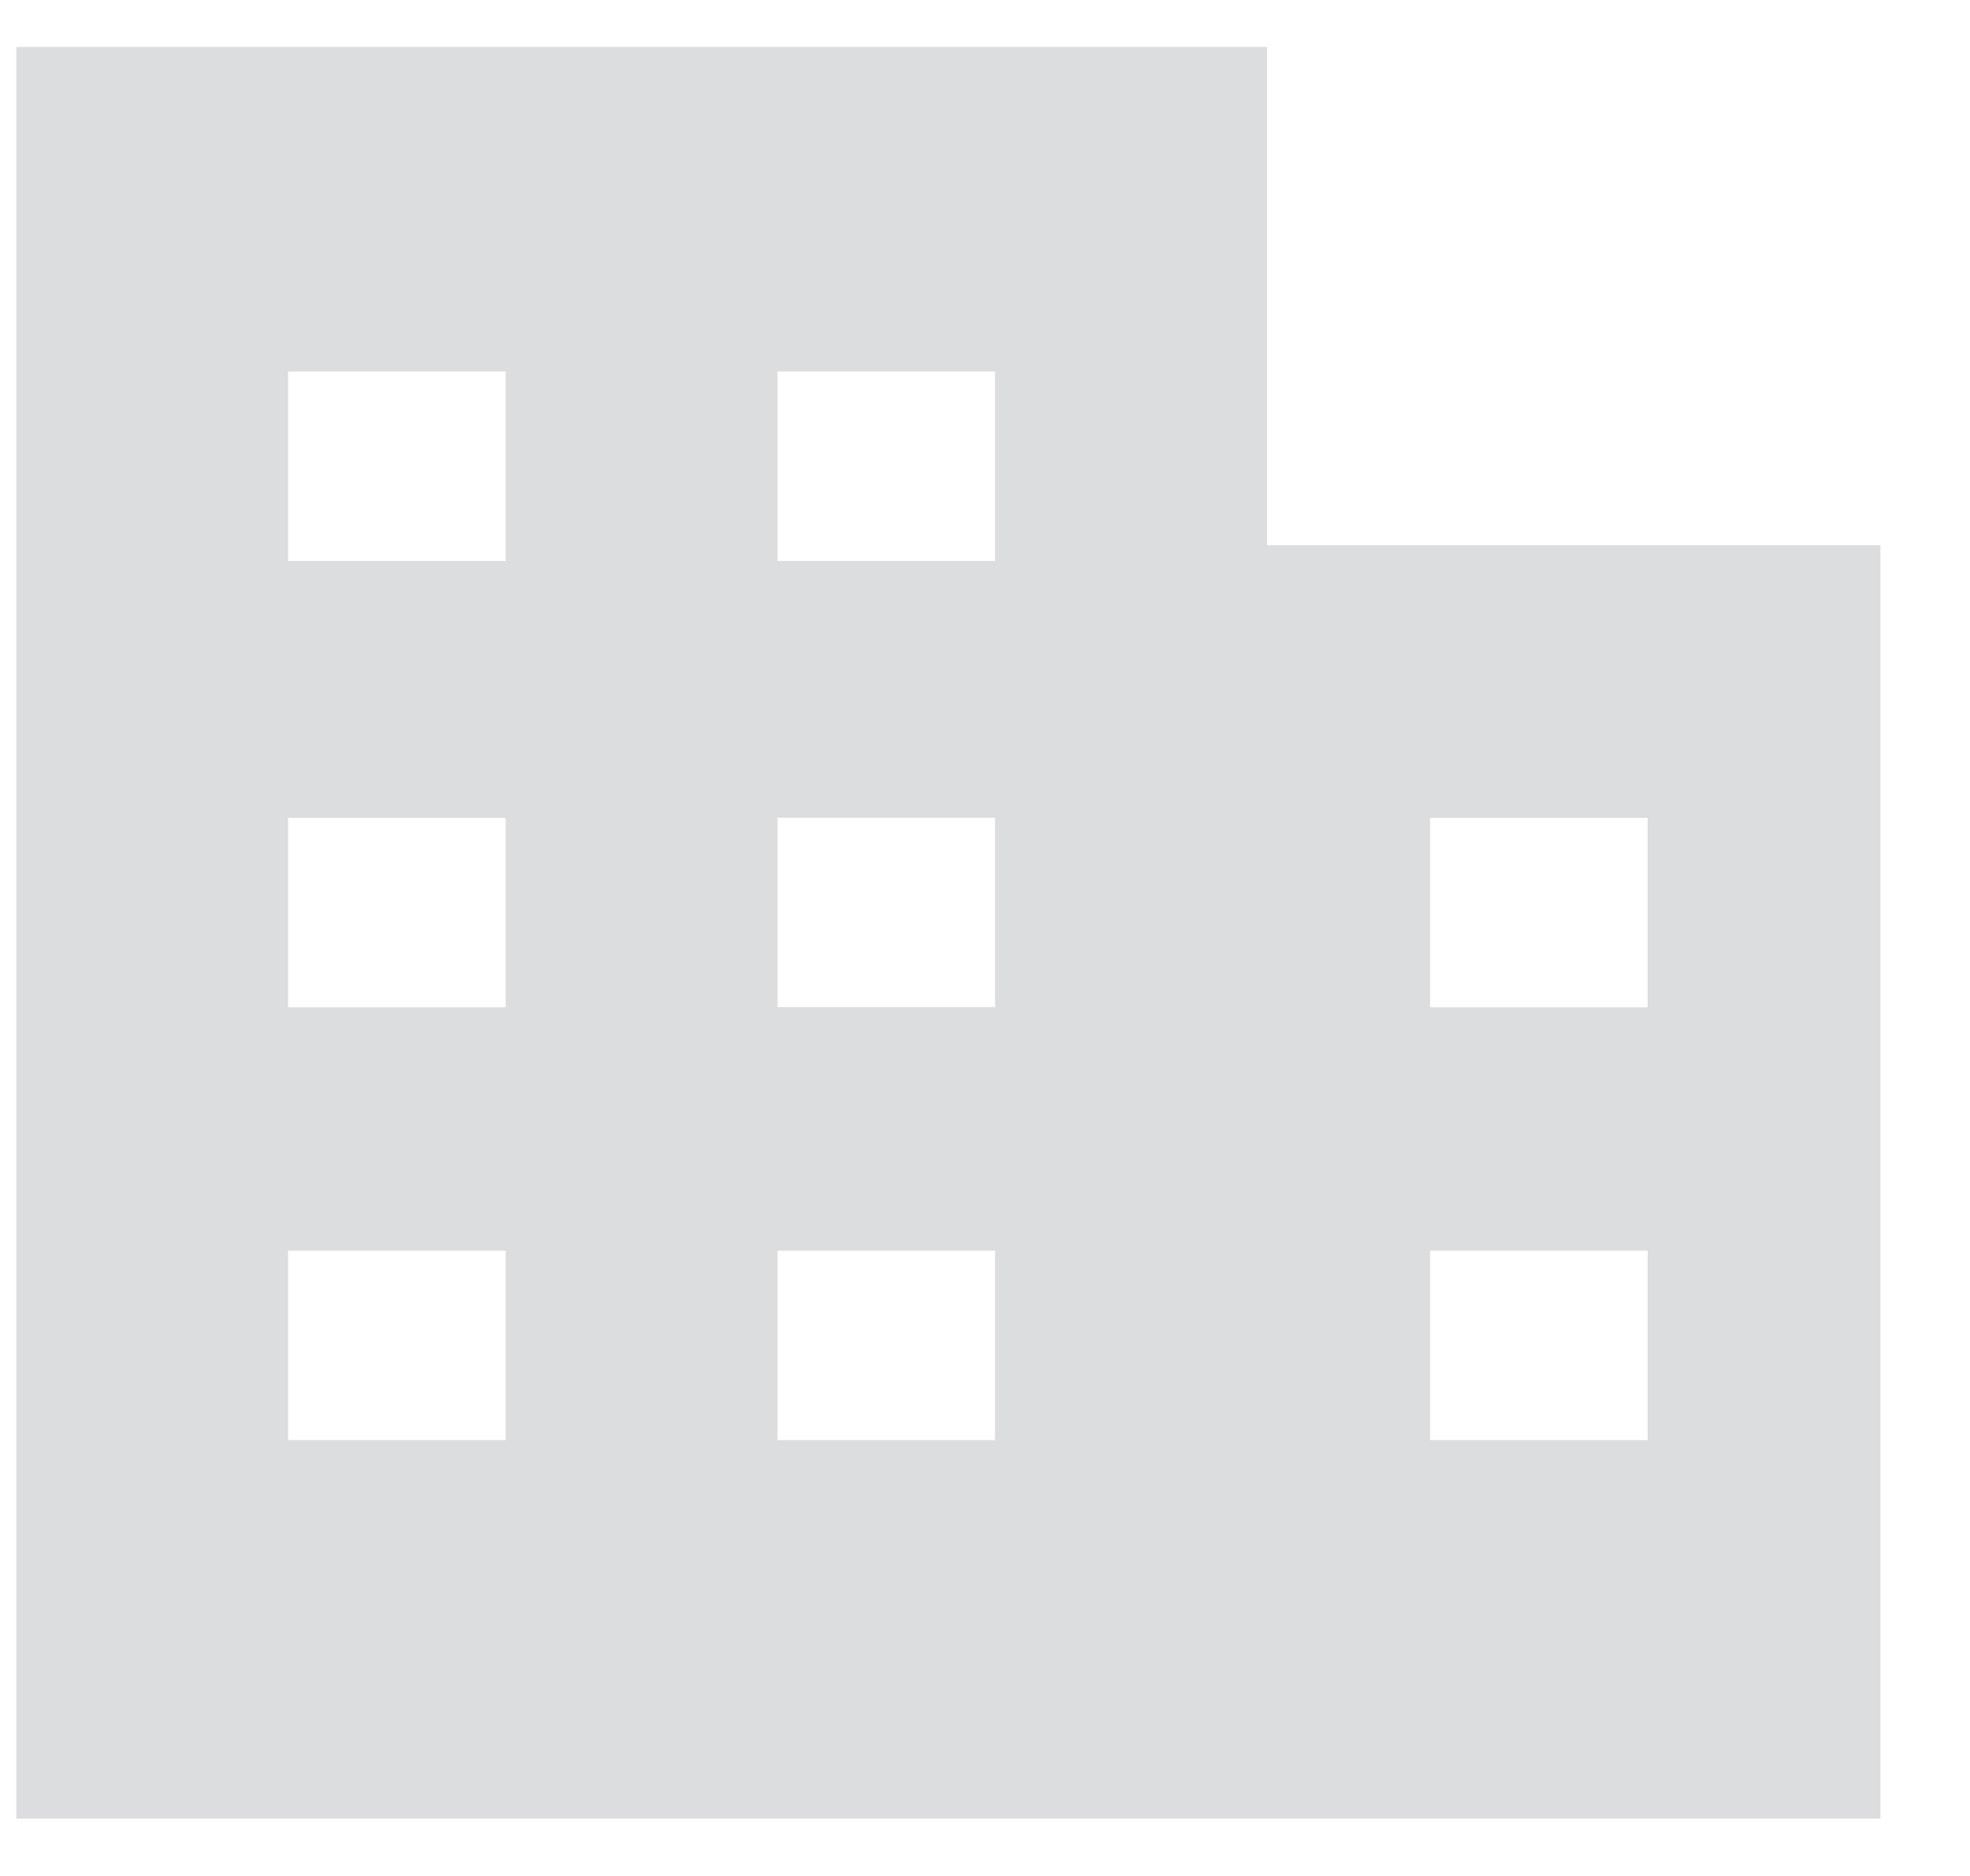 <svg width="21" height="20" viewBox="0 0 21 20" fill="none" xmlns="http://www.w3.org/2000/svg">
<path opacity="0.3" fill-rule="evenodd" clip-rule="evenodd" d="M13.507 0.5H0.174V19.389L10.19 19.389L13.507 19.389L20.045 19.389V5.813H13.507V0.5ZM5.39 3.961H3.071V5.98H5.39V3.961ZM10.607 3.961H8.288V5.98H10.607V3.961ZM3.071 8.72H5.39V10.739H3.071V8.72ZM10.607 8.718H8.288V10.737H10.607V8.718ZM15.245 8.72H17.564V10.739H15.245V8.72ZM5.39 13.334H3.071V15.353H5.39V13.334ZM8.288 13.334H10.607V15.353H8.288V13.334ZM17.564 13.334H15.245V15.353H17.564V13.334Z" fill="#8B8D94"/>
</svg>

